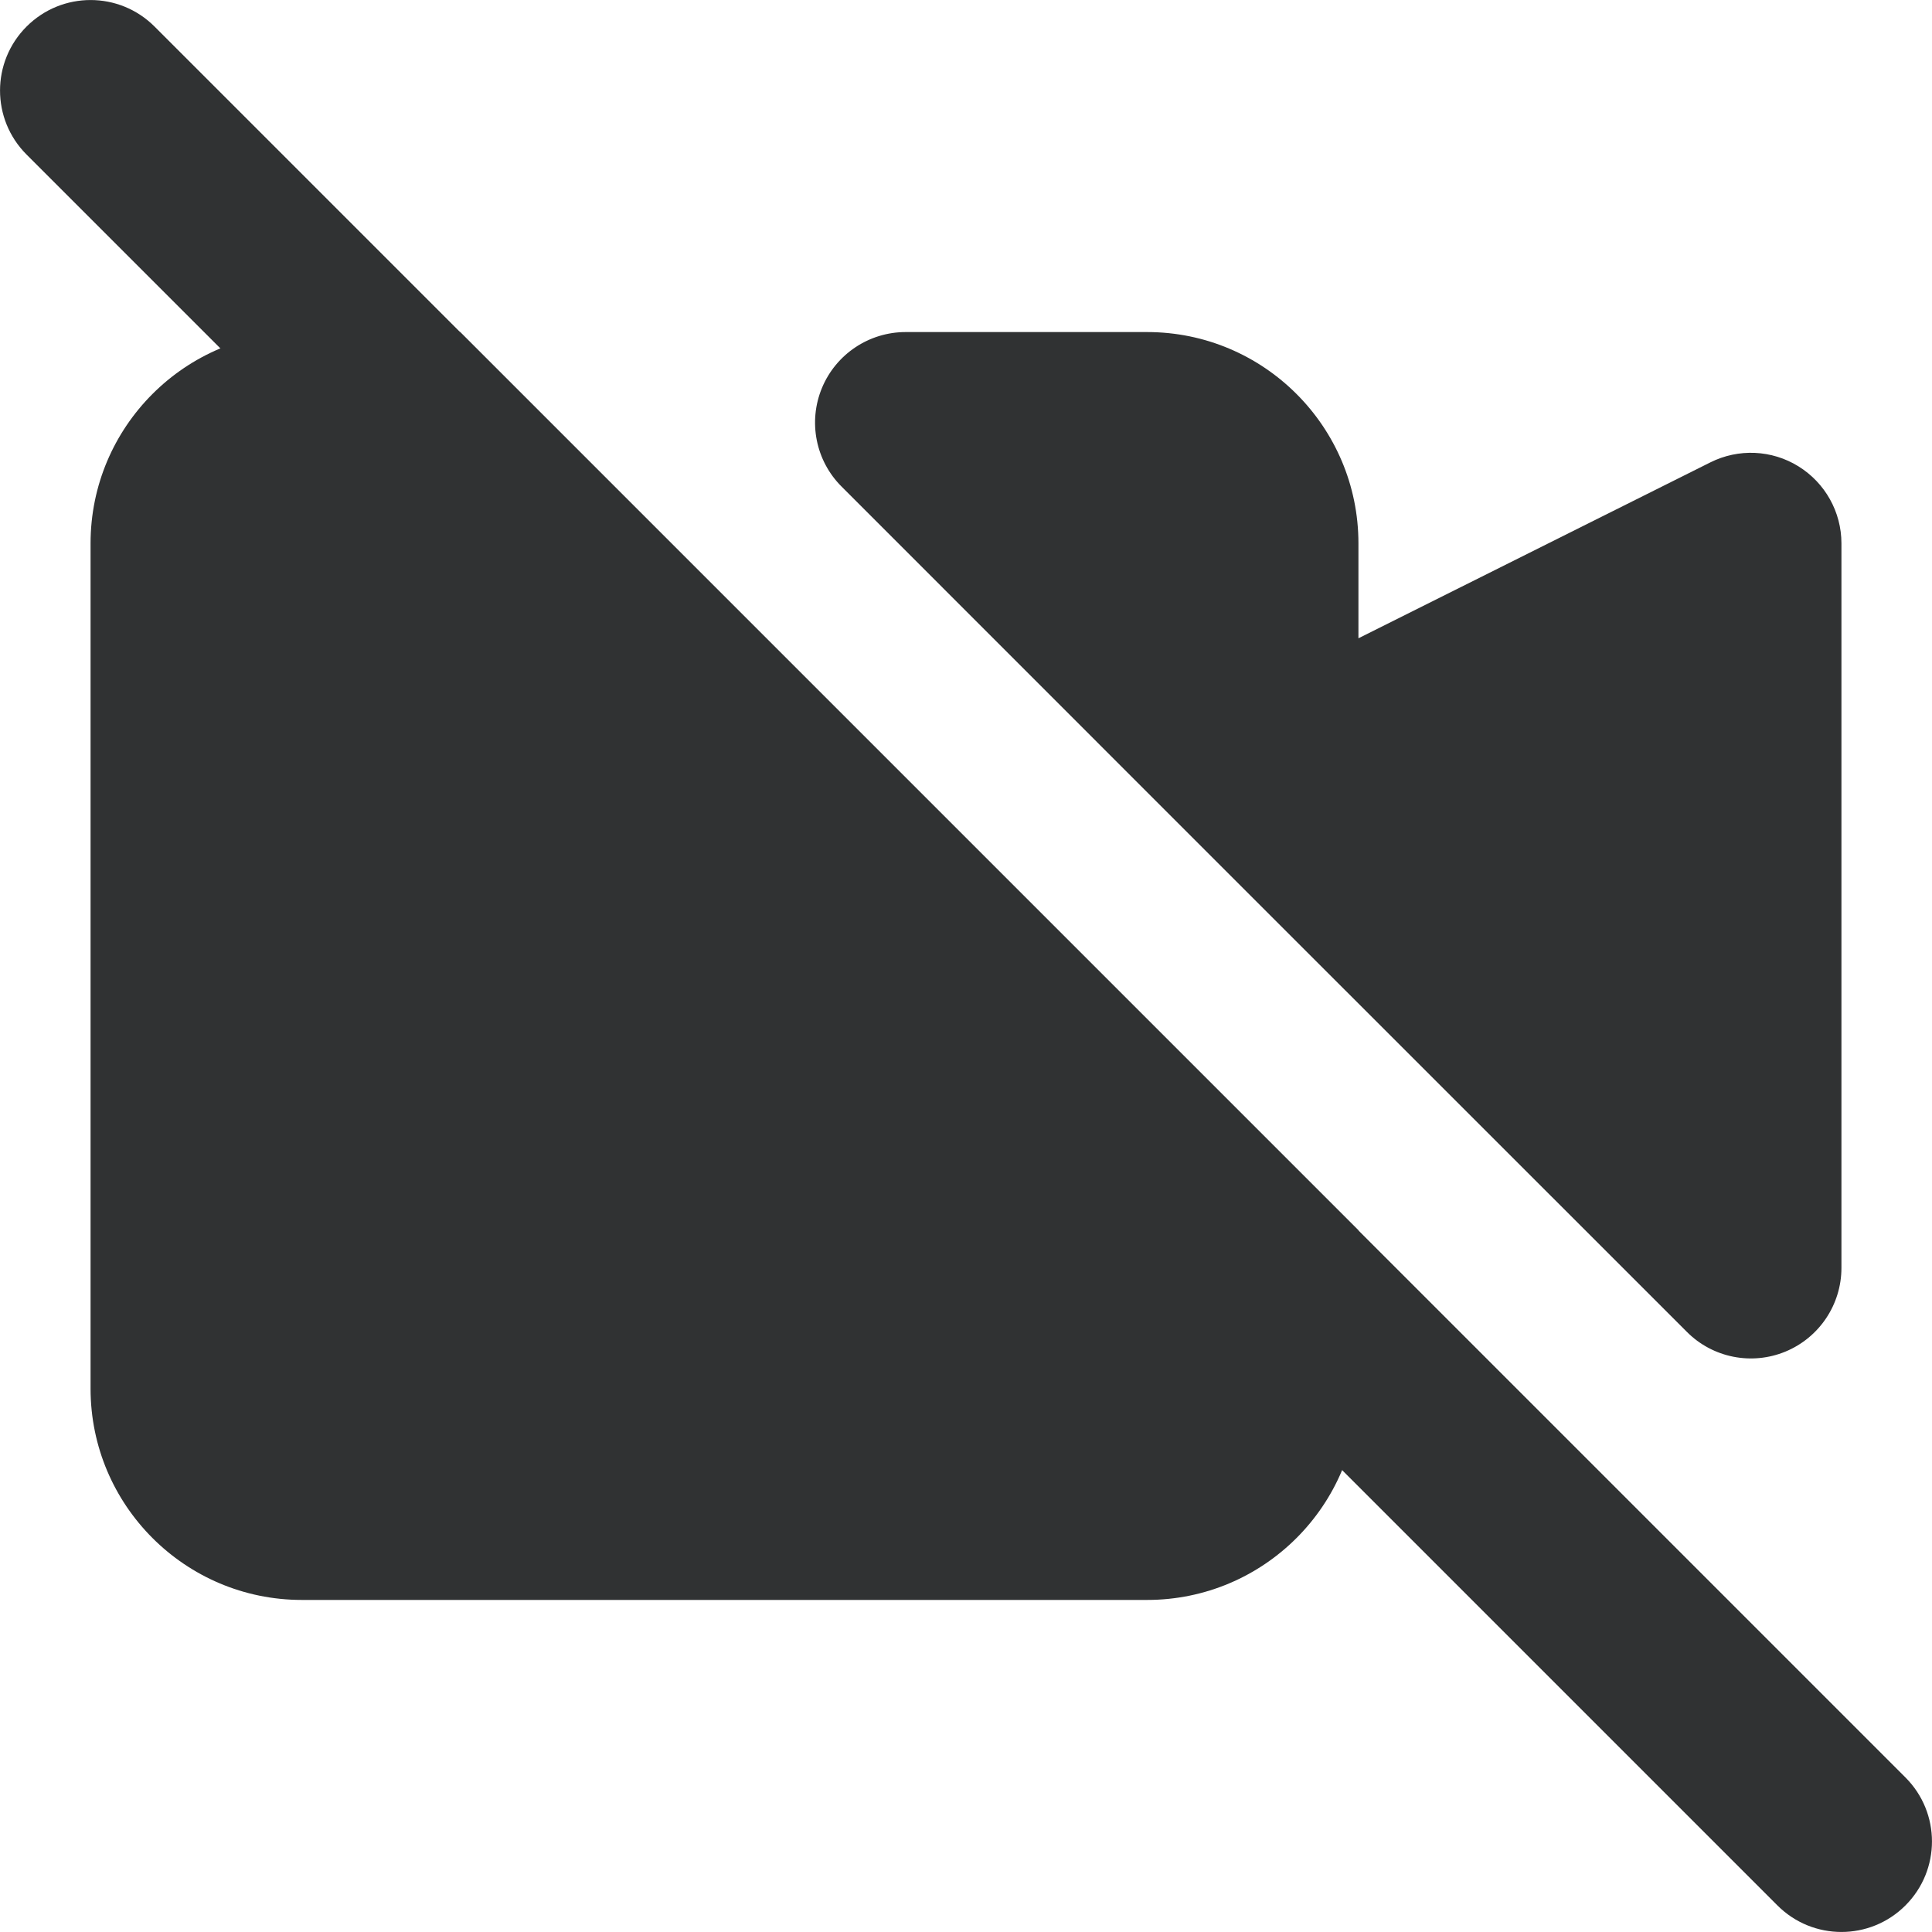<svg width="16" height="16" viewBox="0 0 16 16" fill="none" xmlns="http://www.w3.org/2000/svg">
    <g clip-path="url(#clip0_53_2400)">
        <path fill-rule="evenodd" clip-rule="evenodd"
            d="M0.22 0.22C0.513 -0.073 0.987 -0.073 1.28 0.22L15.78 14.72C16.073 15.013 16.073 15.487 15.78 15.78C15.487 16.073 15.013 16.073 14.72 15.78L0.22 1.28C-0.073 0.987 -0.073 0.513 0.22 0.22Z"
            fill="#303233" />
        <path fill-rule="evenodd" clip-rule="evenodd"
            d="M0.75 4.5C0.75 3.534 1.534 2.75 2.5 2.75H3.811L11.25 10.189V11.5C11.25 12.466 10.466 13.25 9.5 13.25H2.5C1.534 13.25 0.75 12.466 0.75 11.5V4.5Z"
            fill="#303233" />
        <path fill-rule="evenodd" clip-rule="evenodd"
            d="M6.807 3.213C6.923 2.933 7.197 2.75 7.5 2.75H9.5C10.466 2.75 11.25 3.534 11.25 4.5V5.286L14.165 3.829C14.397 3.713 14.673 3.725 14.894 3.862C15.115 3.999 15.25 4.24 15.25 4.5V10.5C15.25 10.803 15.067 11.077 14.787 11.193C14.507 11.309 14.184 11.245 13.97 11.03L9.973 7.034C9.971 7.031 9.969 7.029 9.966 7.027L6.97 4.03C6.755 3.816 6.691 3.493 6.807 3.213Z"
            fill="#303233" />
    </g>
    <defs>
        <clipPath id="clip0_53_2400">
            <rect width="16" height="16" fill="white" />
        </clipPath>
    </defs>
</svg>
